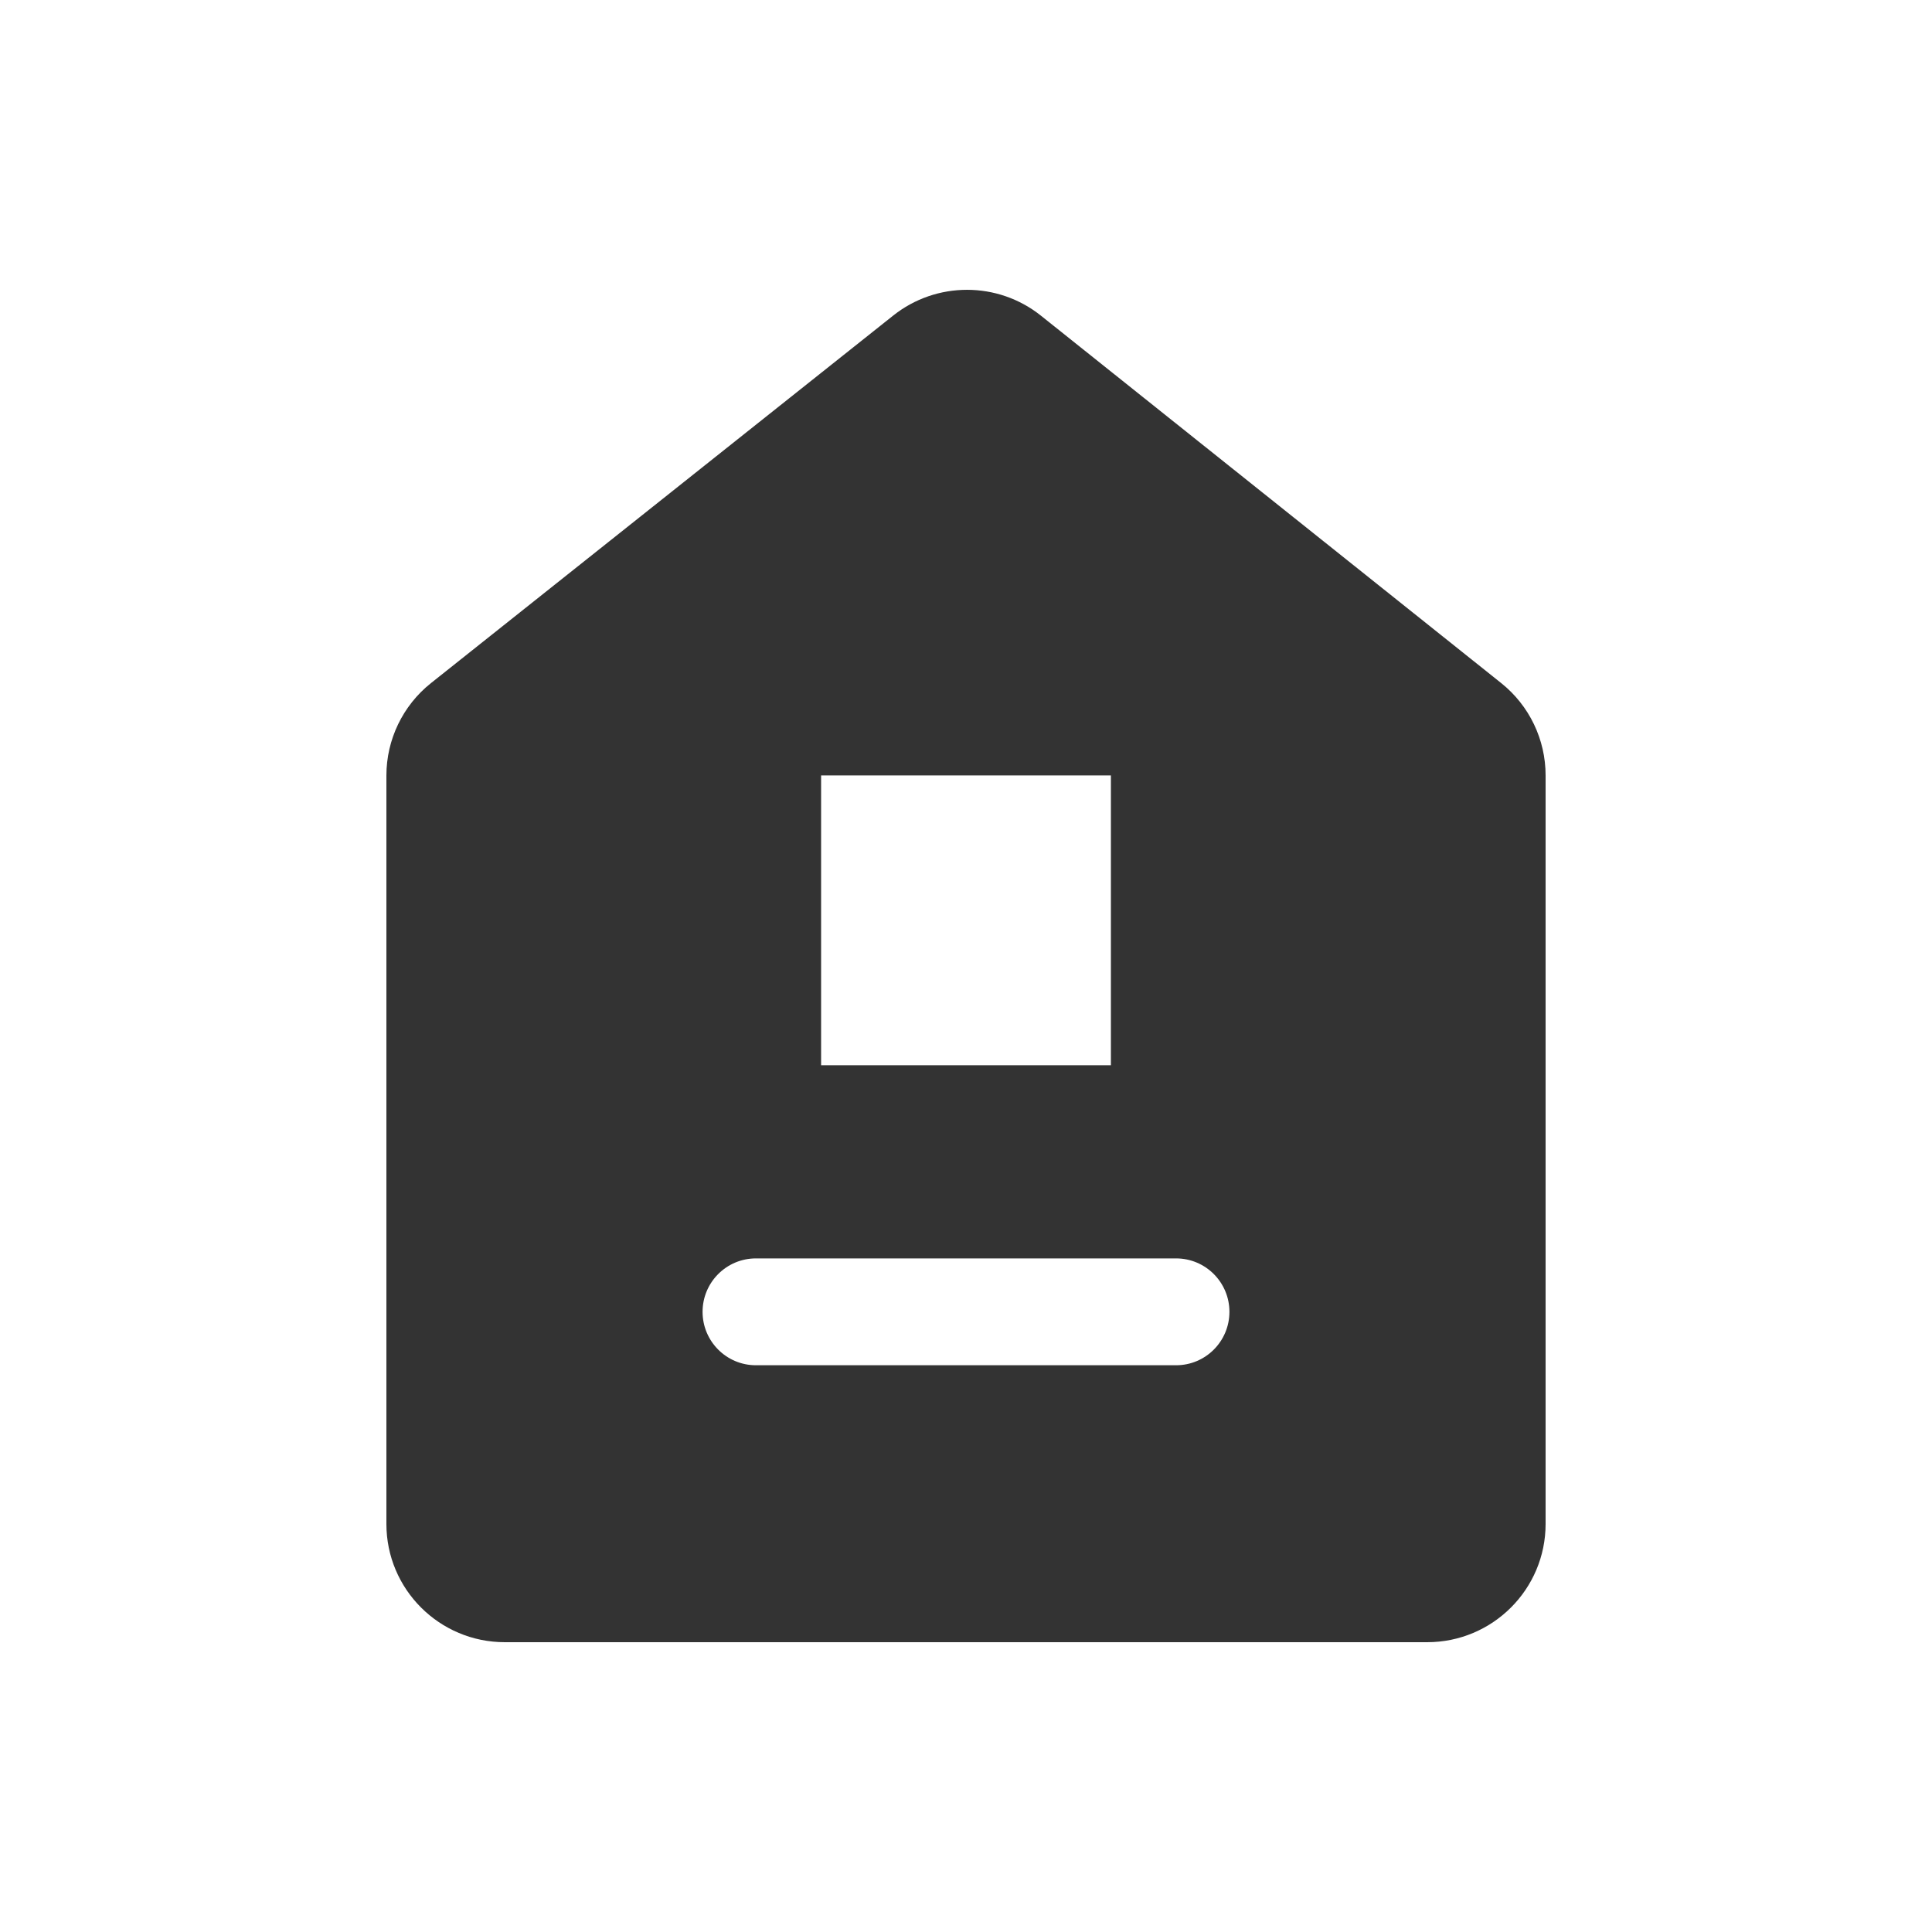 <svg width="20" height="20" viewBox="0 0 20 20" fill="none" xmlns="http://www.w3.org/2000/svg">
<path fill-rule="evenodd" clip-rule="evenodd" d="M9.246 3.267L4.462 7.071C4.17 7.303 4 7.656 4 8.028V15.776C4 16.452 4.549 17 5.226 17H14.774C15.451 17 16 16.452 16 15.776V8.027C16 7.655 15.831 7.303 15.54 7.071L10.776 3.268C10.329 2.911 9.693 2.911 9.246 3.267ZM7.825 13.027C7.52 13.027 7.273 13.275 7.273 13.58C7.273 13.885 7.52 14.133 7.825 14.133H12.175C12.48 14.133 12.727 13.885 12.727 13.58C12.727 13.275 12.48 13.027 12.175 13.027H7.825ZM8.5 8.027H11.5V11.027H8.5V8.027Z" fill="#333333"/>
</svg>
